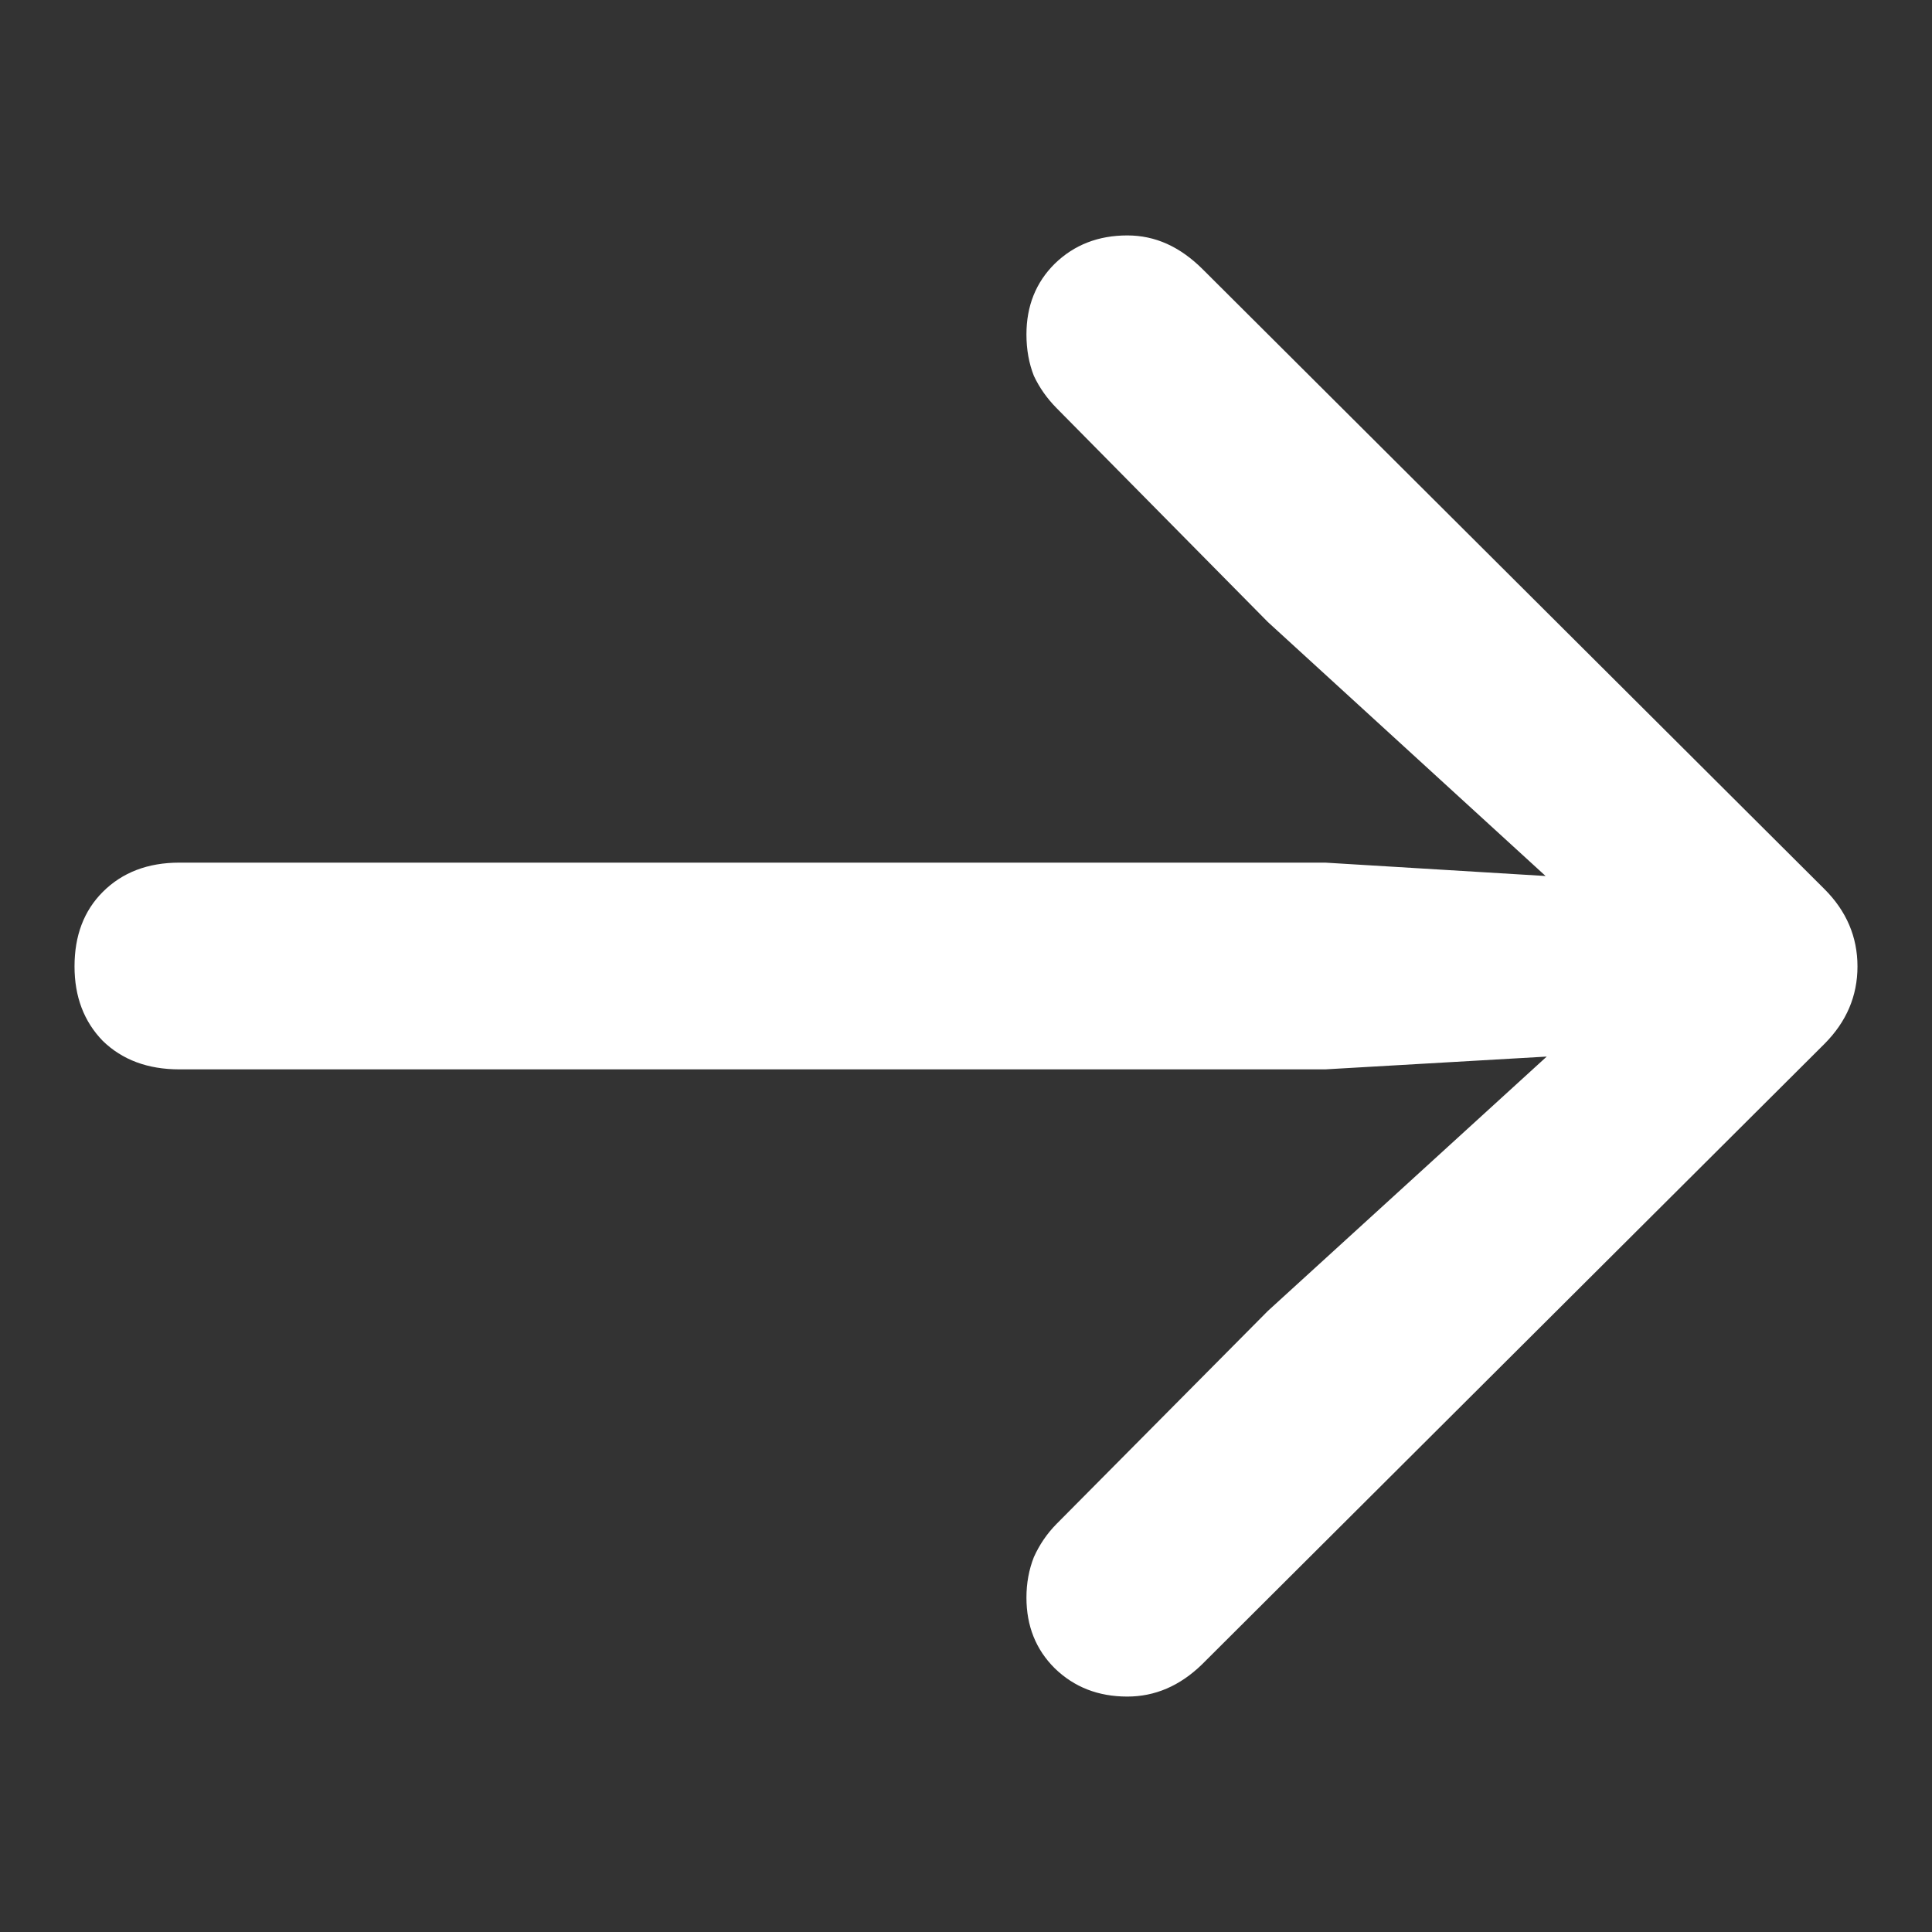 <svg width="14" height="14" viewBox="0 0 14 14" fill="none" xmlns="http://www.w3.org/2000/svg">
<rect x="0" y="0" width="14" height="14" fill="#333333" stroke="none"/>
<path d="M13.46 7.003C13.46 6.789 13.38 6.602 13.221 6.443L8.716 1.952C8.634 1.87 8.547 1.808 8.456 1.767C8.365 1.726 8.269 1.706 8.169 1.706C7.959 1.706 7.784 1.774 7.643 1.911C7.506 2.047 7.438 2.218 7.438 2.423C7.438 2.533 7.456 2.633 7.492 2.724C7.533 2.811 7.588 2.888 7.656 2.957L9.188 4.508L11.737 6.839L11.977 6.395L9.604 6.251H1.299C1.071 6.251 0.886 6.322 0.745 6.463C0.608 6.6 0.54 6.78 0.54 7.003C0.54 7.222 0.608 7.402 0.745 7.543C0.886 7.68 1.071 7.749 1.299 7.749H9.604L11.977 7.612L11.737 7.174L9.188 9.499L7.656 11.043C7.588 11.112 7.533 11.192 7.492 11.283C7.456 11.374 7.438 11.472 7.438 11.577C7.438 11.782 7.506 11.953 7.643 12.089C7.784 12.226 7.959 12.294 8.169 12.294C8.369 12.294 8.549 12.217 8.709 12.062L13.221 7.564C13.38 7.404 13.46 7.218 13.46 7.003Z" fill="white"/>
</svg>
